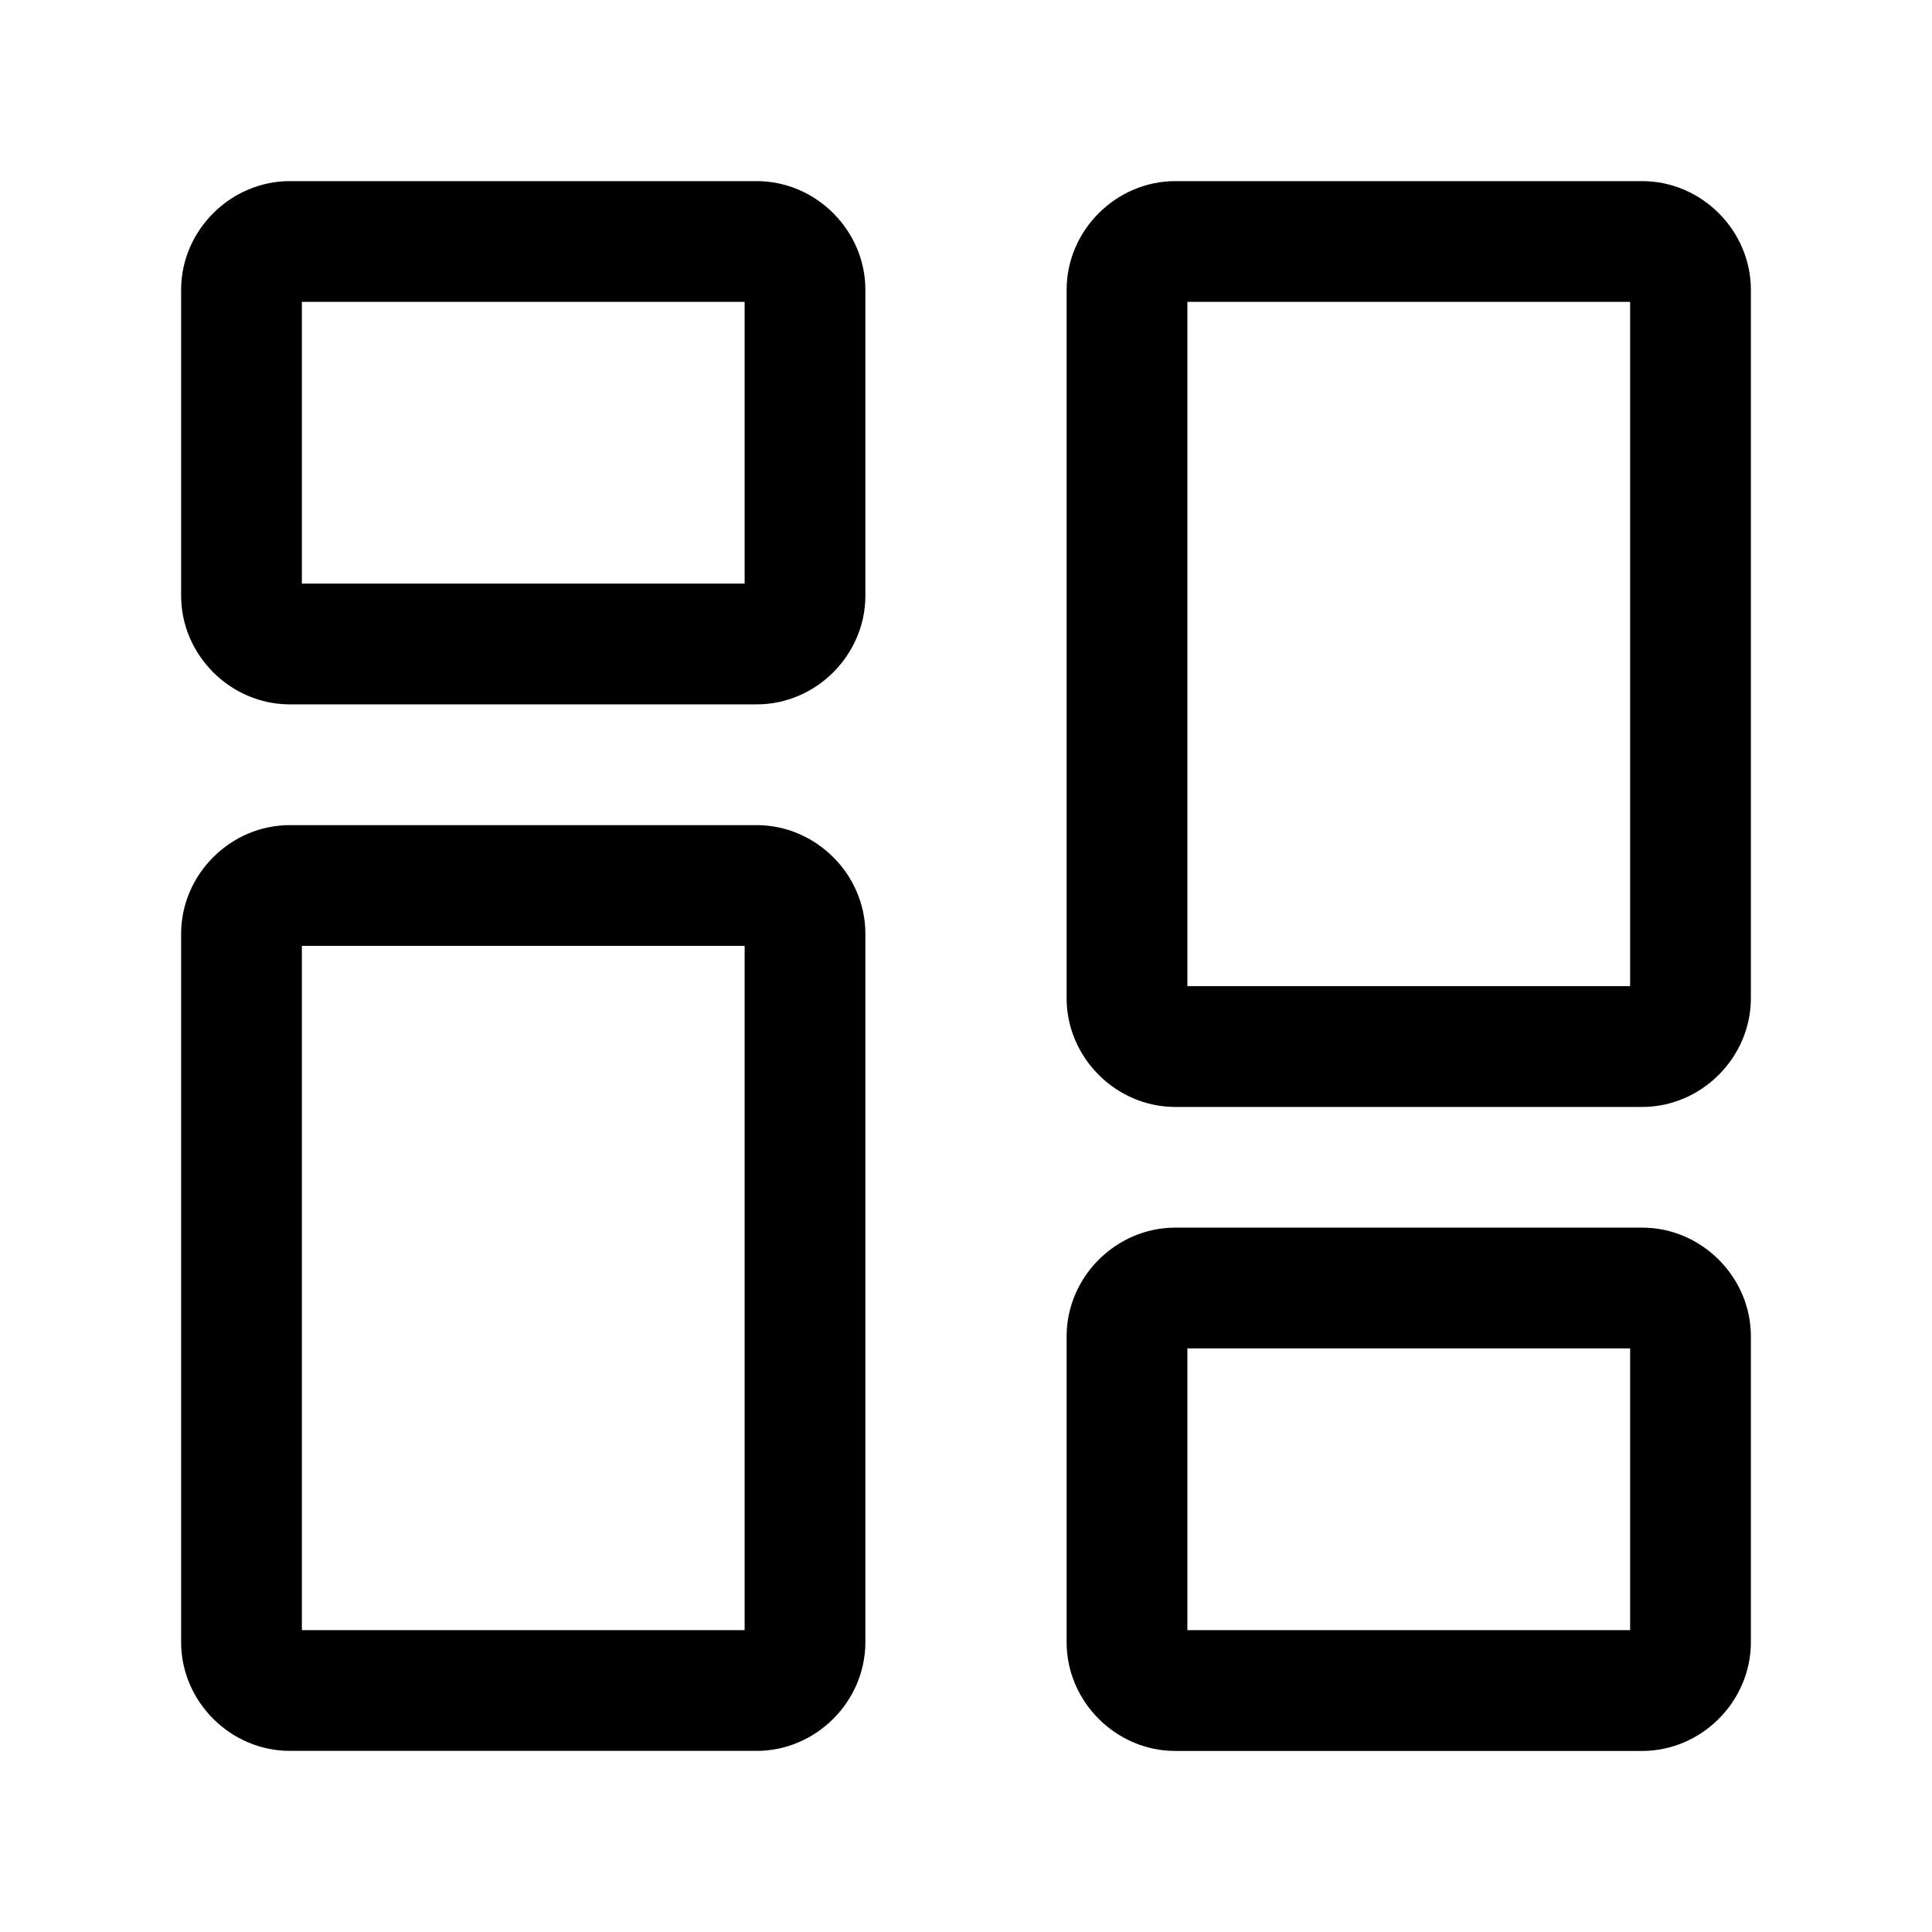 <?xml version="1.0" encoding="UTF-8" standalone="no"?>
<svg
   width="24"
   height="24"
   stroke-width="1.5"
   viewBox="0 0 24 24"
   fill="none"
   version="1.1"
   id="svg10"
   sodipodi:docname="report-columns.svg"
   inkscape:version="1.2.1 (9c6d41e410, 2022-07-14)"
   xmlns:inkscape="http://www.inkscape.org/namespaces/inkscape"
   xmlns:sodipodi="http://sodipodi.sourceforge.net/DTD/sodipodi-0.dtd"
   xmlns="http://www.w3.org/2000/svg"
   xmlns:svg="http://www.w3.org/2000/svg">
  <defs
     id="defs14" />
  <sodipodi:namedview
     id="namedview12"
     pagecolor="#ffffff"
     bordercolor="#666666"
     borderopacity="1.0"
     inkscape:showpageshadow="2"
     inkscape:pageopacity="0.0"
     inkscape:pagecheckerboard="0"
     inkscape:deskcolor="#d1d1d1"
     showgrid="false"
     inkscape:zoom="34.541667"
     inkscape:cx="10.364294"
     inkscape:cy="12.014475"
     inkscape:window-width="1920"
     inkscape:window-height="1009"
     inkscape:window-x="1912"
     inkscape:window-y="-8"
     inkscape:window-maximized="1"
     inkscape:current-layer="svg10" />
  <path
     style="color:#000000;fill:currentColor;-inkscape-stroke:none"
     d="M 3.6,2.25 C 2.863,2.25 2.25,2.863 2.25,3.6 V 7.4 C 2.25,8.137 2.863,8.75 3.6,8.75 H 9.4 C 10.137,8.75 10.75,8.137 10.75,7.4 V 3.6 C 10.75,2.863 10.137,2.25 9.4,2.25 Z M 3.75,3.75 h 5.5 v 3.5 h -5.5 z"
     id="path2" />
  <path
     style="color:#000000;fill:currentColor;-inkscape-stroke:none"
     d="M 14.6,15.25 C 13.863,15.25 13.25,15.863 13.25,16.6 v 3.801 c 0,0.737 0.613,1.35 1.35,1.35 h 5.801 C 21.137,21.75 21.75,21.137 21.75,20.4 V 16.6 C 21.75,15.863 21.137,15.25 20.4,15.25 Z M 14.75,16.75 h 5.5 v 3.5 h -5.5 z"
     id="path4" />
  <path
     style="color:#000000;fill:currentColor;-inkscape-stroke:none"
     d="M 14.6,2.25 C 13.863,2.25 13.25,2.863 13.25,3.6 v 8.801 c 0,0.737 0.613,1.35 1.35,1.35 h 5.801 C 21.137,13.75 21.75,13.137 21.75,12.4 V 3.6 C 21.75,2.863 21.137,2.25 20.4,2.25 Z M 14.75,3.75 h 5.5 v 8.5 h -5.5 z"
     id="path6" />
  <path
     style="color:#000000;fill:currentColor;-inkscape-stroke:none"
     d="M 3.6,10.25 C 2.863,10.25 2.25,10.863 2.25,11.6 v 8.801 C 2.25,21.137 2.863,21.75 3.6,21.75 H 9.4 C 10.137,21.75 10.75,21.137 10.75,20.4 V 11.6 C 10.75,10.863 10.137,10.25 9.4,10.25 Z M 3.75,11.75 h 5.5 v 8.5 h -5.5 z"
     id="path8" />
</svg>

